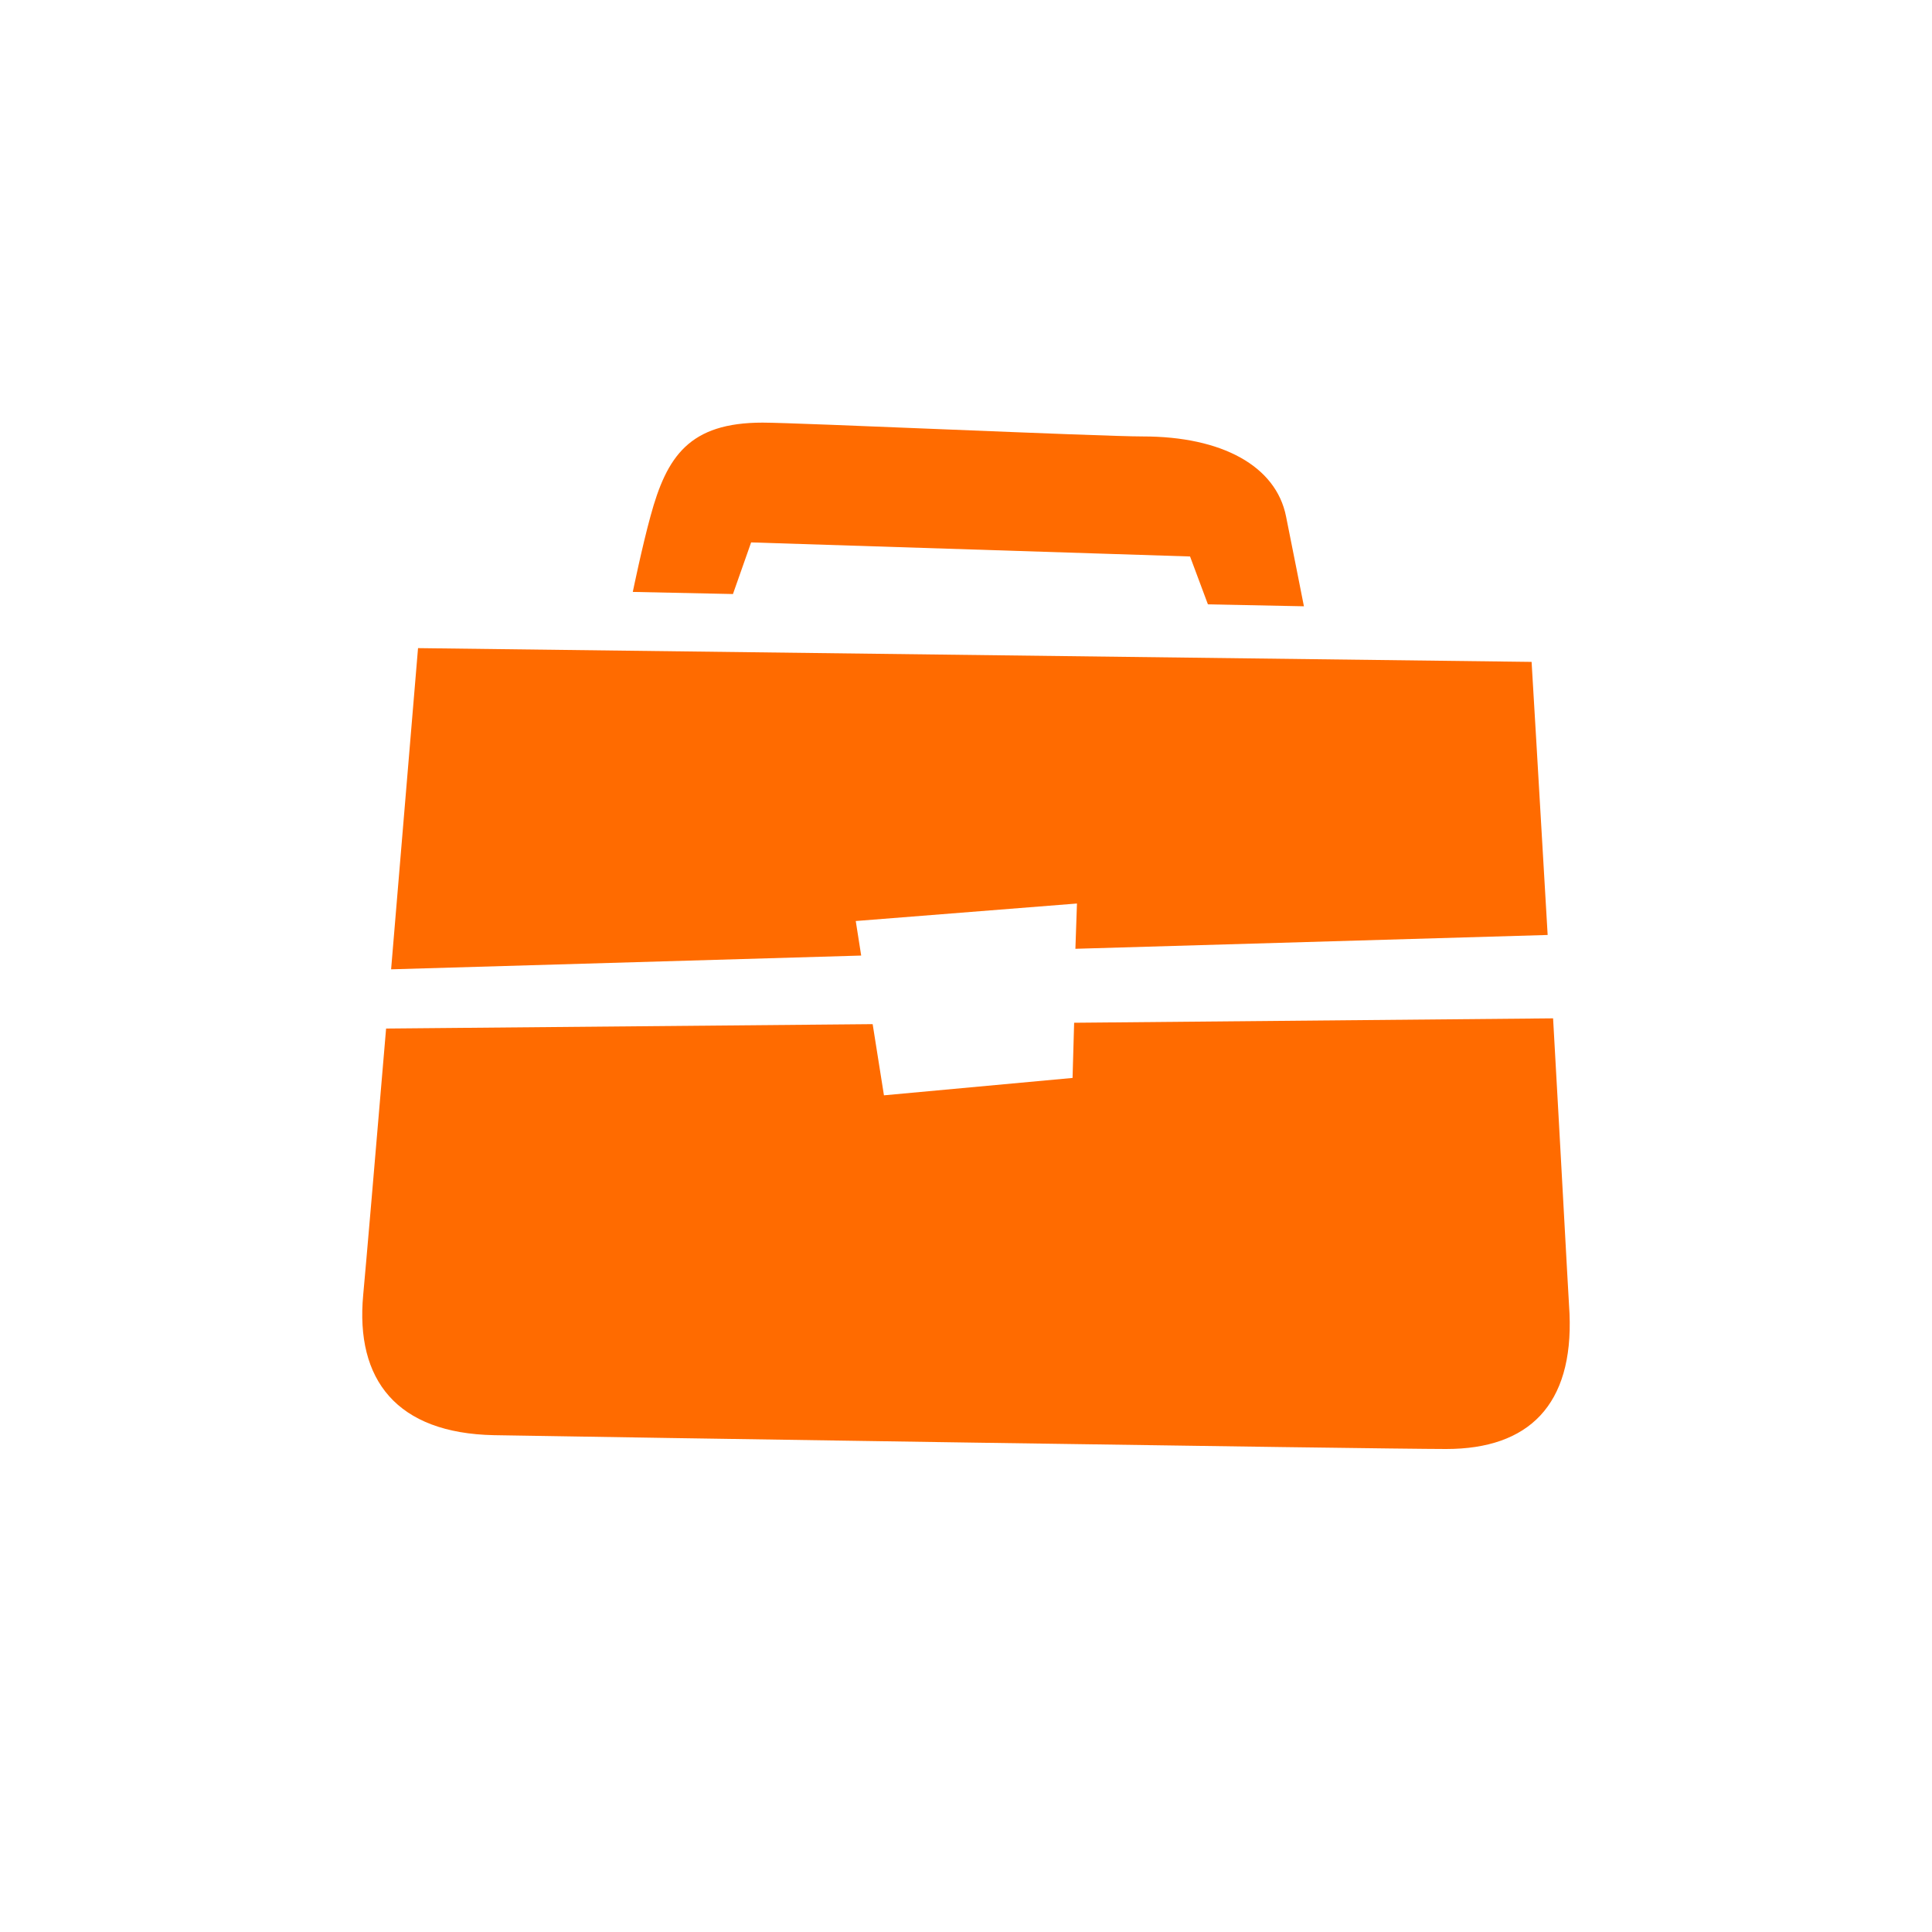 <svg width="32" height="32" viewBox="0 0 32 32" fill="none" xmlns="http://www.w3.org/2000/svg">
<path fill-rule="evenodd" clip-rule="evenodd" d="M23.953 24C22.851 24 9.595 23.797 8.182 23.771C6.573 23.739 5.883 22.857 6.016 21.445C6.059 20.988 6.22 19.102 6.395 17.036L14.454 16.963L14.641 18.142L17.765 17.854L17.791 16.94L25.724 16.867C25.849 19.068 25.961 21.175 25.996 21.756C26.06 23.271 25.321 24 23.953 24ZM17.838 14.965L14.174 15.255L14.264 15.827L6.478 16.055C6.703 13.381 6.924 10.735 6.924 10.735L25.368 10.963C25.368 10.963 25.496 13.107 25.634 15.486L17.812 15.715L17.838 14.965ZM19.711 9.217L12.441 8.984L12.14 9.839L10.481 9.804C10.481 9.804 10.635 9.055 10.775 8.547C11.043 7.56 11.415 7 12.631 7C13.209 7 18.208 7.229 18.931 7.229C20.239 7.229 21.135 7.718 21.301 8.554C21.391 8.998 21.597 10.042 21.597 10.042L20.007 10.01L19.711 9.217Z" fill="#FF6B00"/>
</svg>
